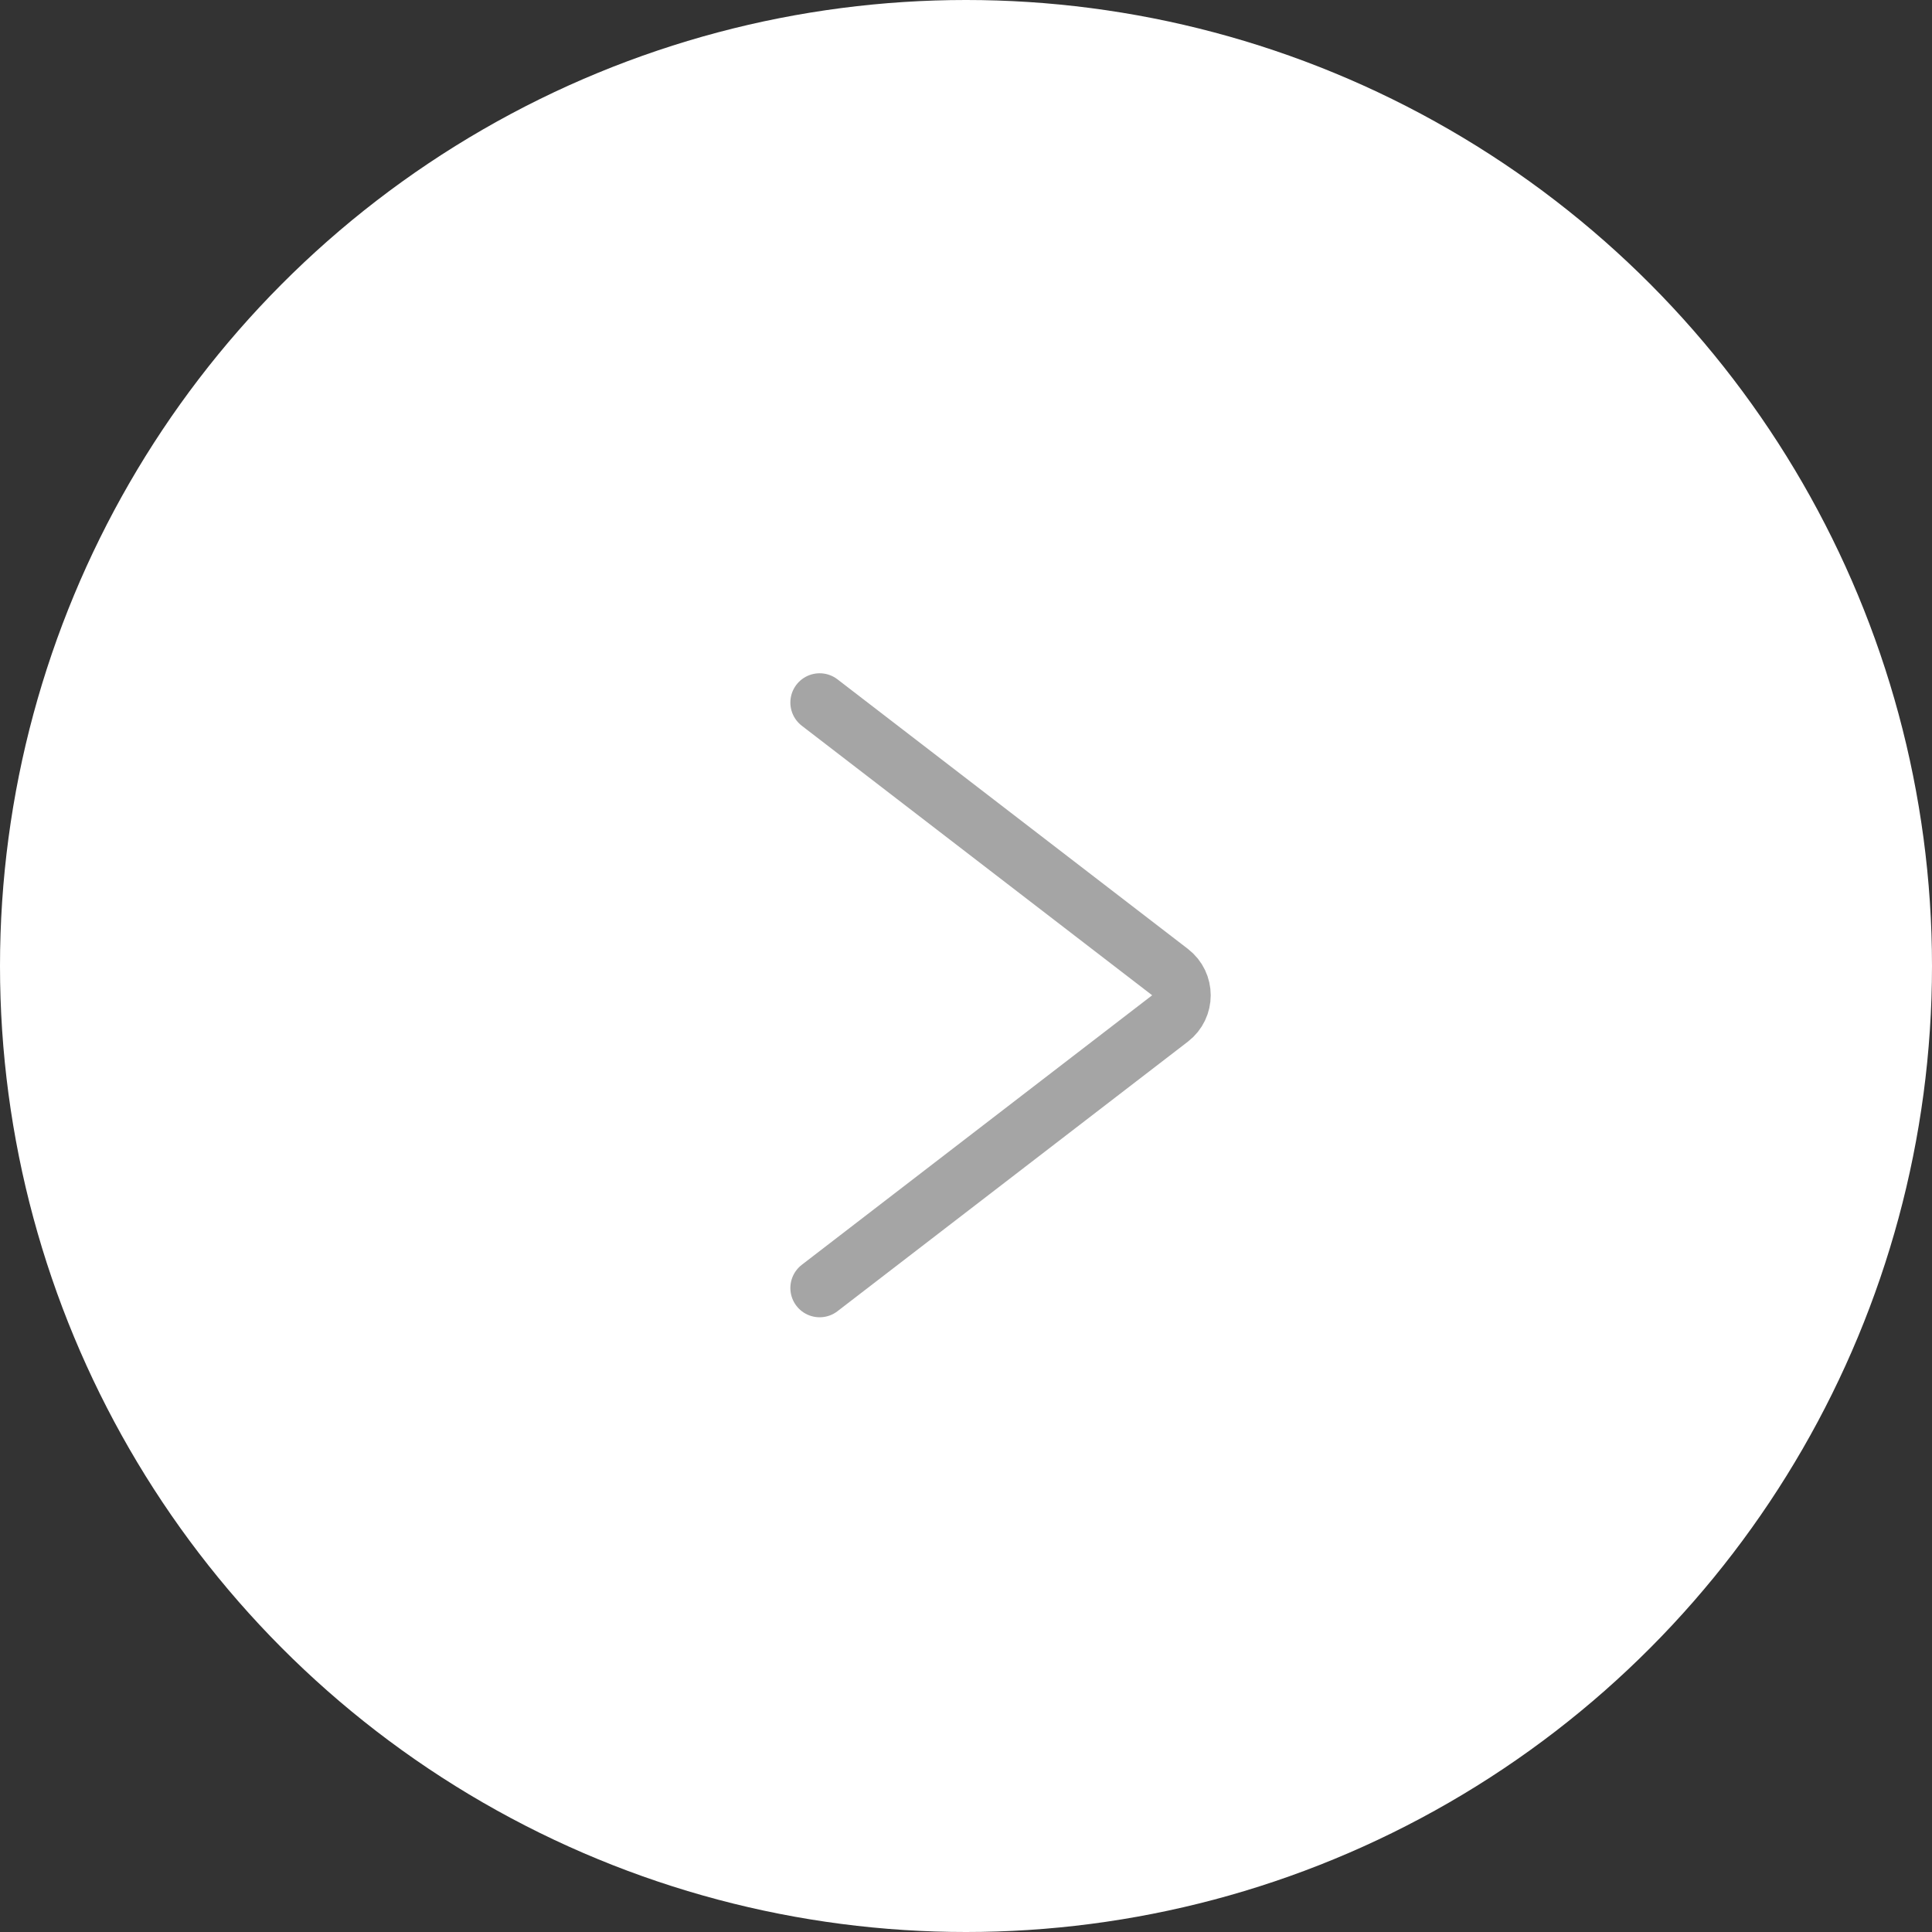 <svg width="33" height="33" viewBox="0 0 33 33" fill="none" xmlns="http://www.w3.org/2000/svg">
<rect x="0" y="0" width="33" height="33" fill="#333333" stroke="none"/>
<circle cx="16.5" cy="16.5" r="16.5" fill="white"/>
<path d="M14 12L19.985 16.604C20.245 16.804 20.245 17.196 19.985 17.396L14 22" stroke="#A5A5A5" stroke-linecap="round"/>
</svg>
